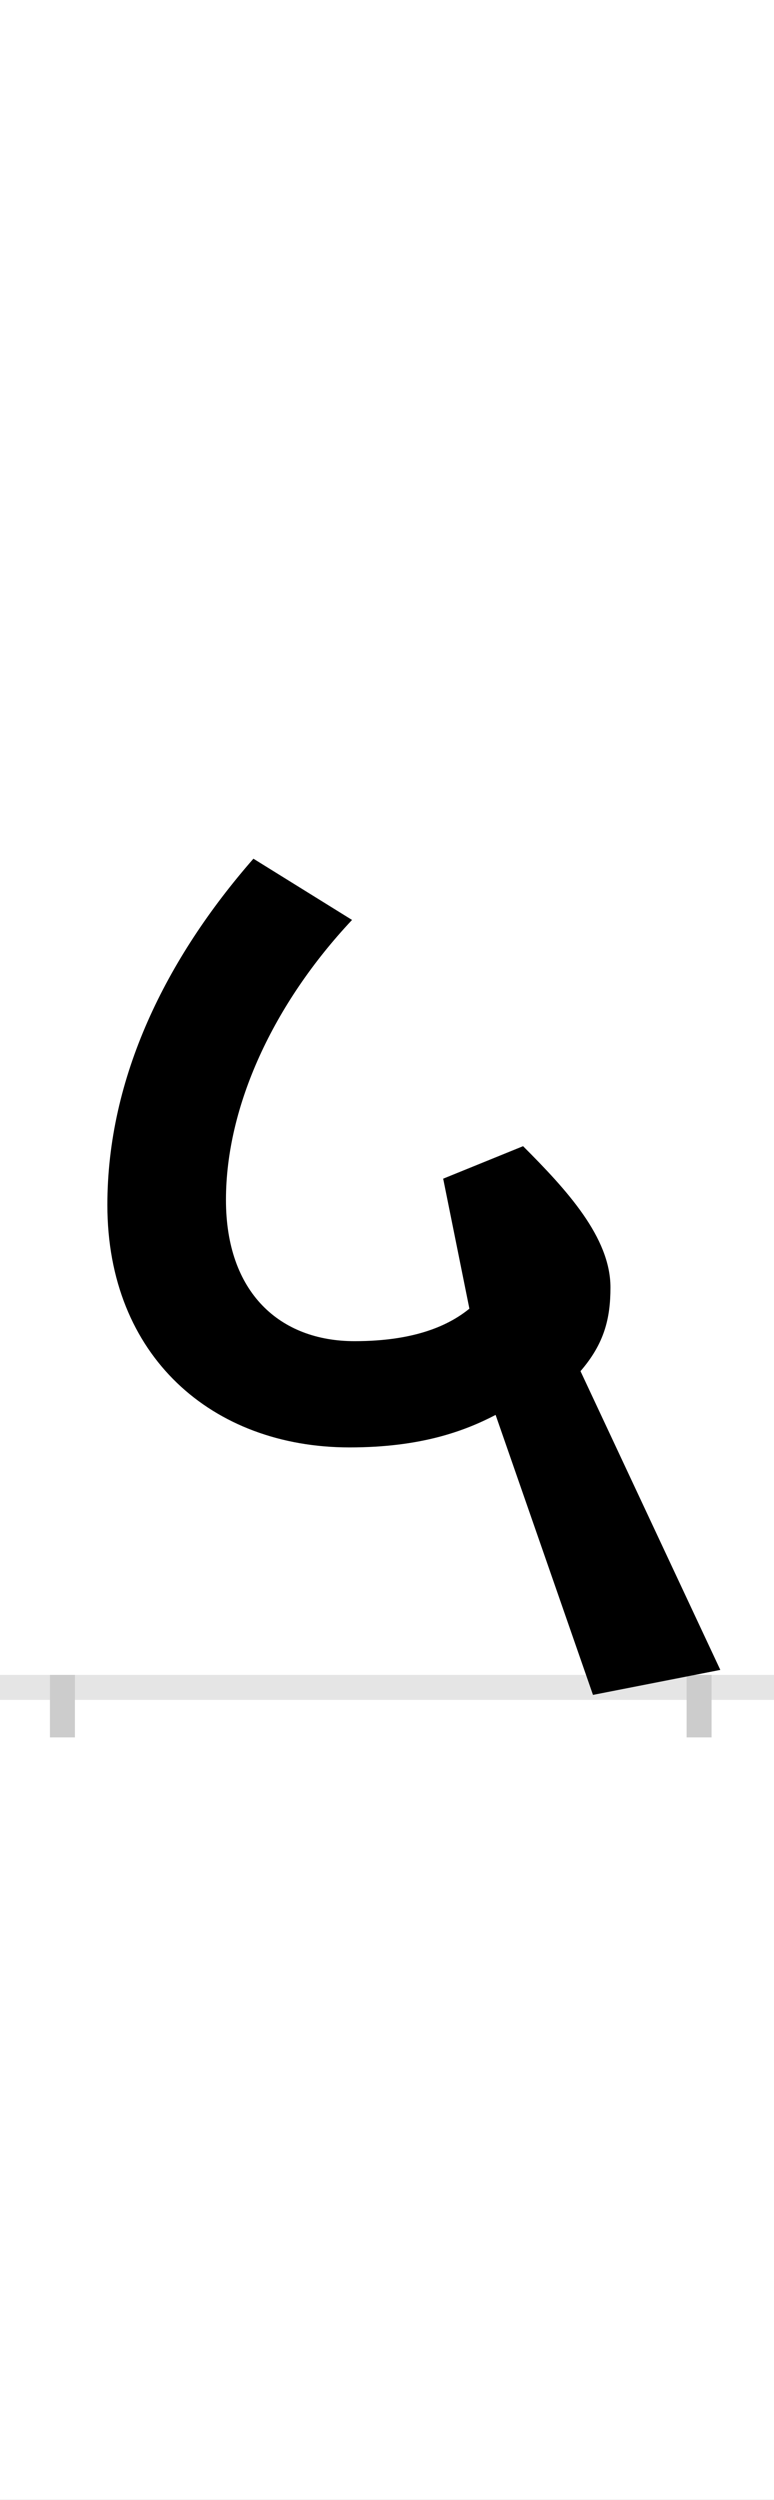 <?xml version="1.0" encoding="UTF-8"?>
<svg height="200.0" version="1.1" width="62.0" xmlns="http://www.w3.org/2000/svg" xmlns:xlink="http://www.w3.org/1999/xlink">
 <rect width="100%" height="100%" fill="#808080" stroke="none"/>
 <path d="M0,0 l62,0 l0,200 l-62,0 Z M0,0" fill="rgb(255,255,255)" transform="matrix(1,0,0,-1,0.0,200.0)"/>
 <path d="M0,0 l62,0" fill="none" stroke="rgb(229,229,229)" stroke-width="2" transform="matrix(1,0,0,-1,0.0,135.0)"/>
 <path d="M0,1 l0,-5" fill="none" stroke="rgb(204,204,204)" stroke-width="2" transform="matrix(1,0,0,-1,5.0,135.0)"/>
 <path d="M0,1 l0,-5" fill="none" stroke="rgb(204,204,204)" stroke-width="2" transform="matrix(1,0,0,-1,56.0,135.0)"/>
 <path d="M527,14 l-112,239 c19,22,24,42,24,67 c0,40,-35,78,-70,113 l-64,-26 l21,-104 c-16,-13,-43,-26,-92,-26 c-60,0,-103,39,-103,113 c0,75,38,157,101,224 l-79,49 c-70,-80,-117,-175,-117,-277 c0,-121,84,-194,194,-194 c57,0,92,13,117,26 l78,-224 Z M527,14" fill="rgb(0,0,0)" transform="matrix(0.1,0.0,0.0,-0.1,5.0,135.0)"/>
</svg>